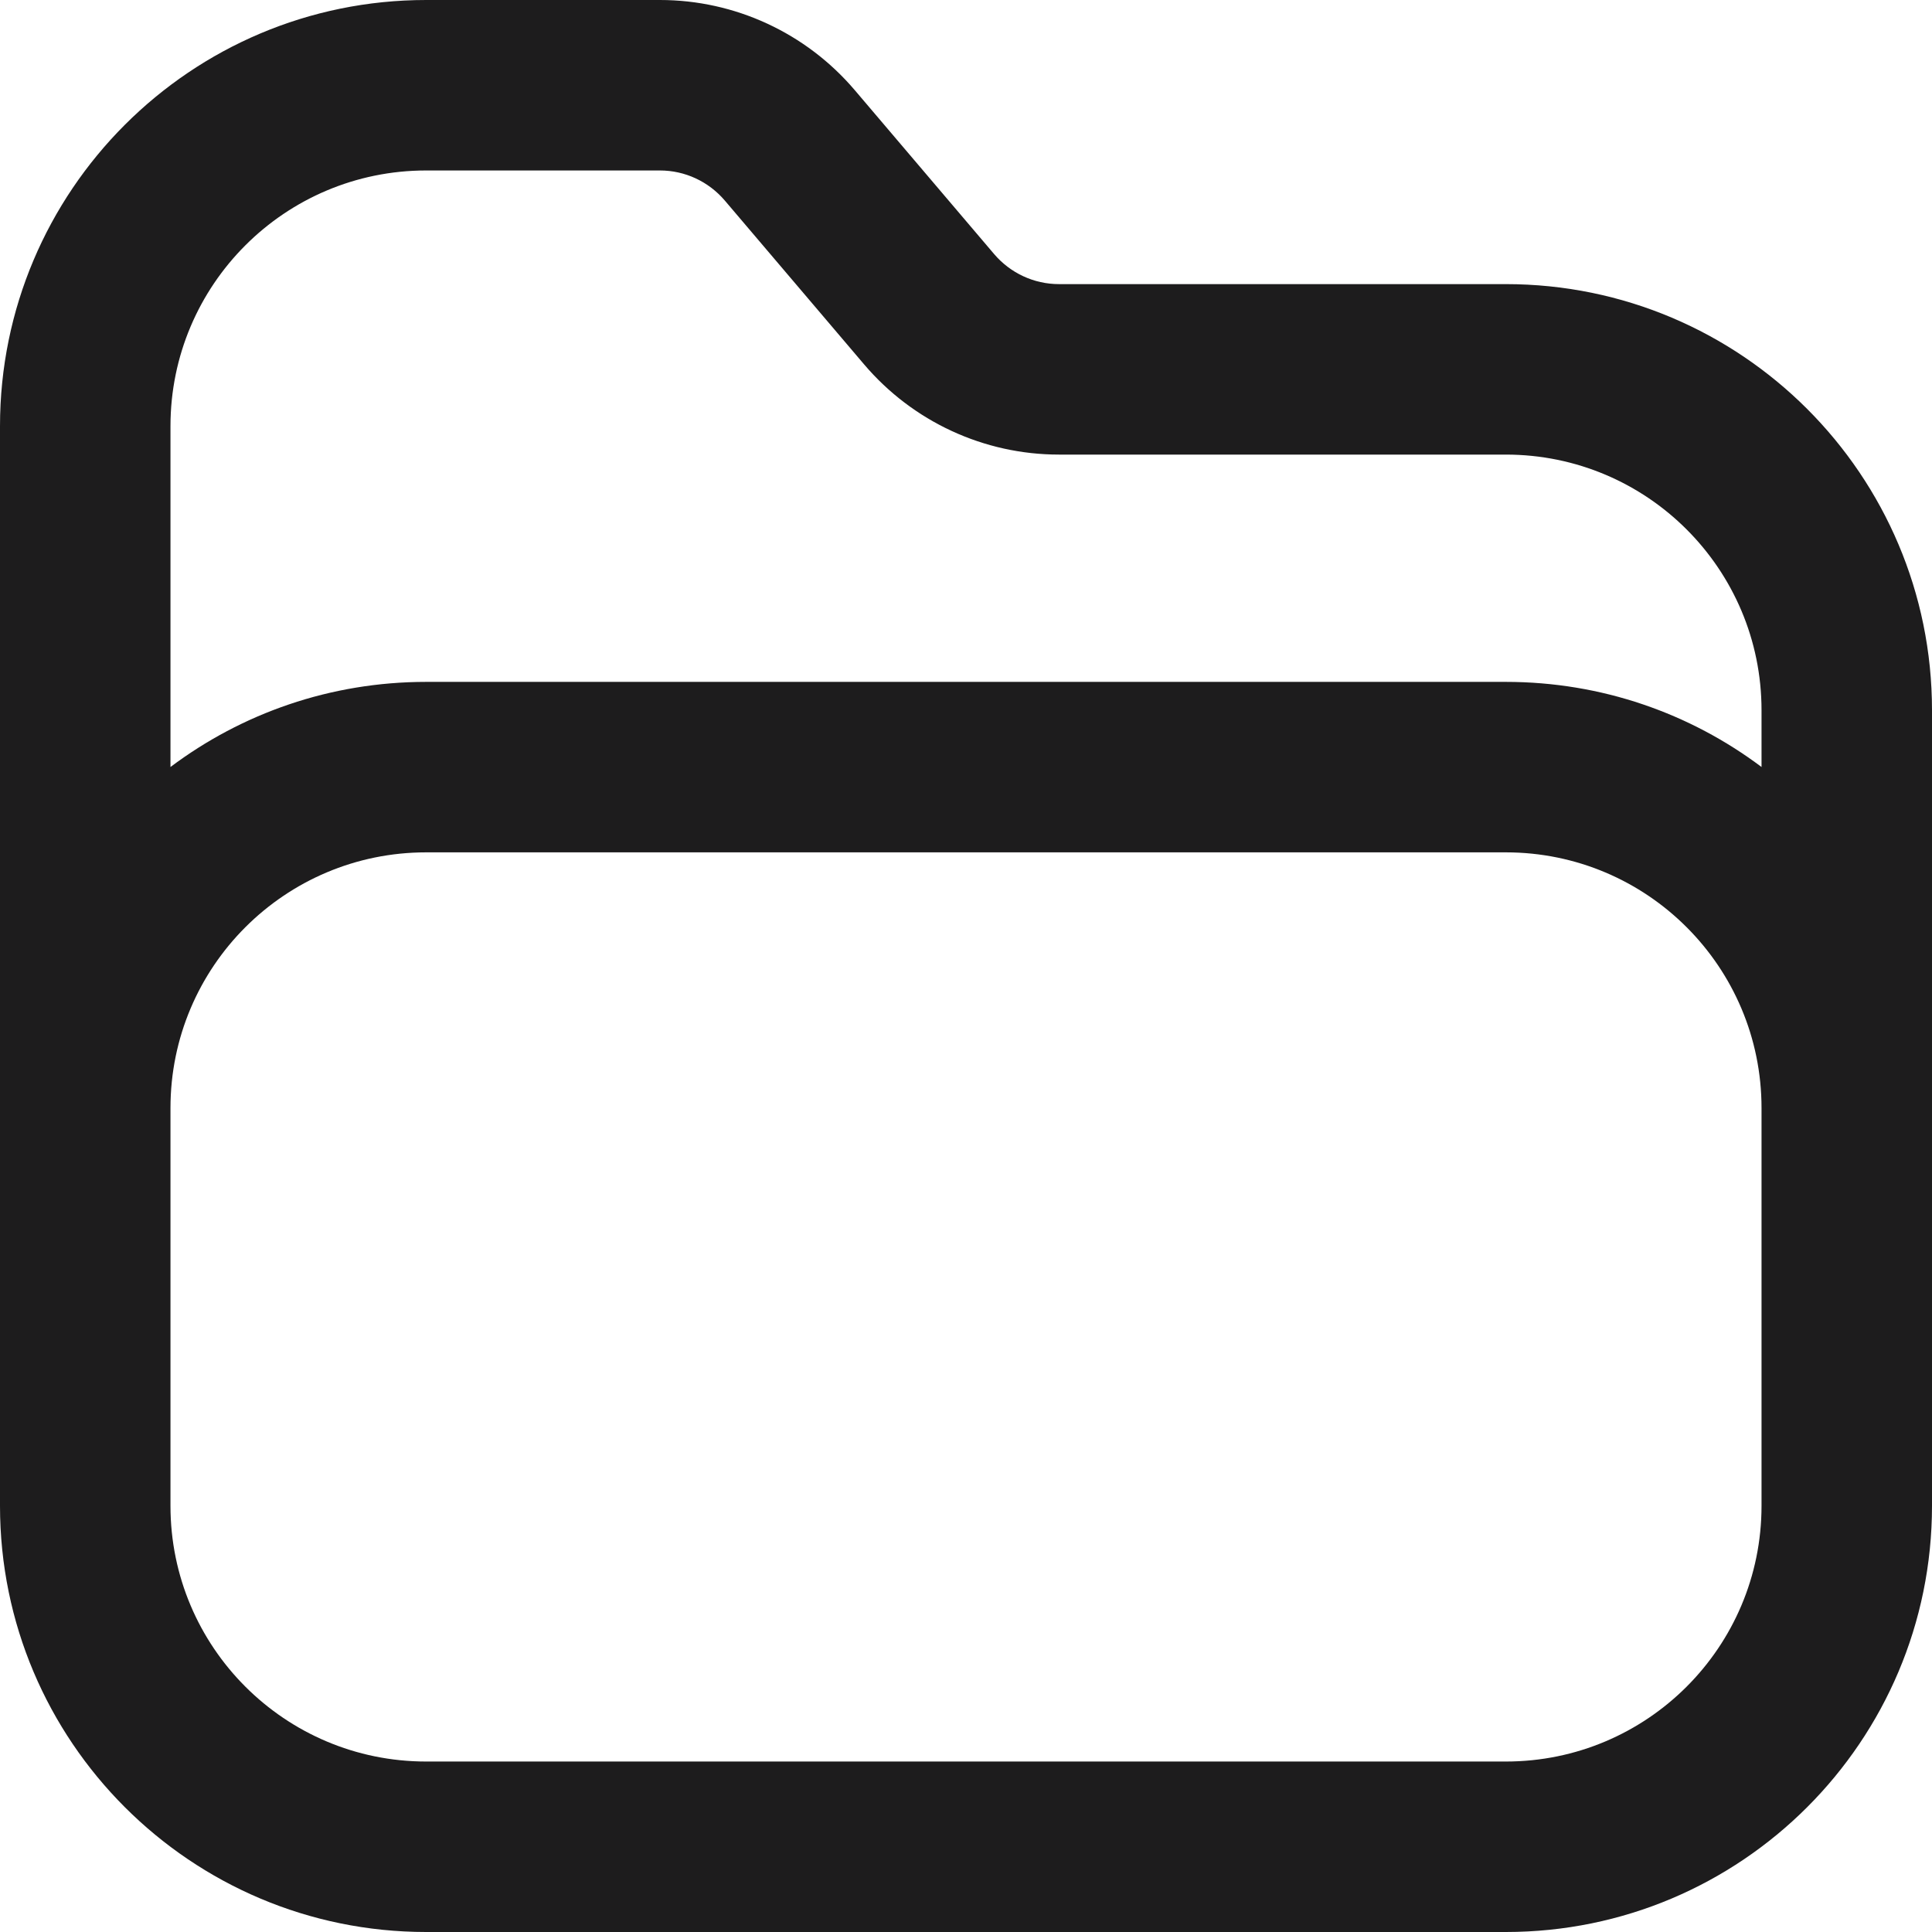 <svg preserveAspectRatio="none" width="100%" height="100%" overflow="visible" style="display: block;" viewBox="0 0 17 17" fill="none" xmlns="http://www.w3.org/2000/svg">
<path id="Union" d="M5.807 0C6.467 8.81938e-05 7.093 0.29 7.521 0.793L8.747 2.235C8.89 2.403 9.098 2.5 9.318 2.5H13.25C15.321 2.5 17 4.179 17 6.25V13.25C17 15.321 15.321 17 13.25 17H3.75C1.679 17 0 15.321 0 13.25V3.75C0 1.679 1.679 0 3.75 0H5.807ZM3.75 7.5C2.507 7.5 1.5 8.507 1.5 9.75V13.25C1.5 14.493 2.507 15.5 3.75 15.5H13.25C14.493 15.5 15.5 14.493 15.5 13.25V9.75C15.5 8.507 14.493 7.5 13.25 7.5H3.75ZM3.75 1.5C2.507 1.5 1.5 2.507 1.5 3.75V6.749C2.127 6.278 2.906 6 3.75 6H13.25C14.094 6 14.873 6.278 15.5 6.749V6.25C15.5 5.007 14.493 4 13.25 4H9.318C8.658 4 8.032 3.71 7.604 3.207L6.378 1.765C6.235 1.597 6.027 1.5 5.807 1.5H3.75Z" fill="#1D1C1D"/>
</svg>
